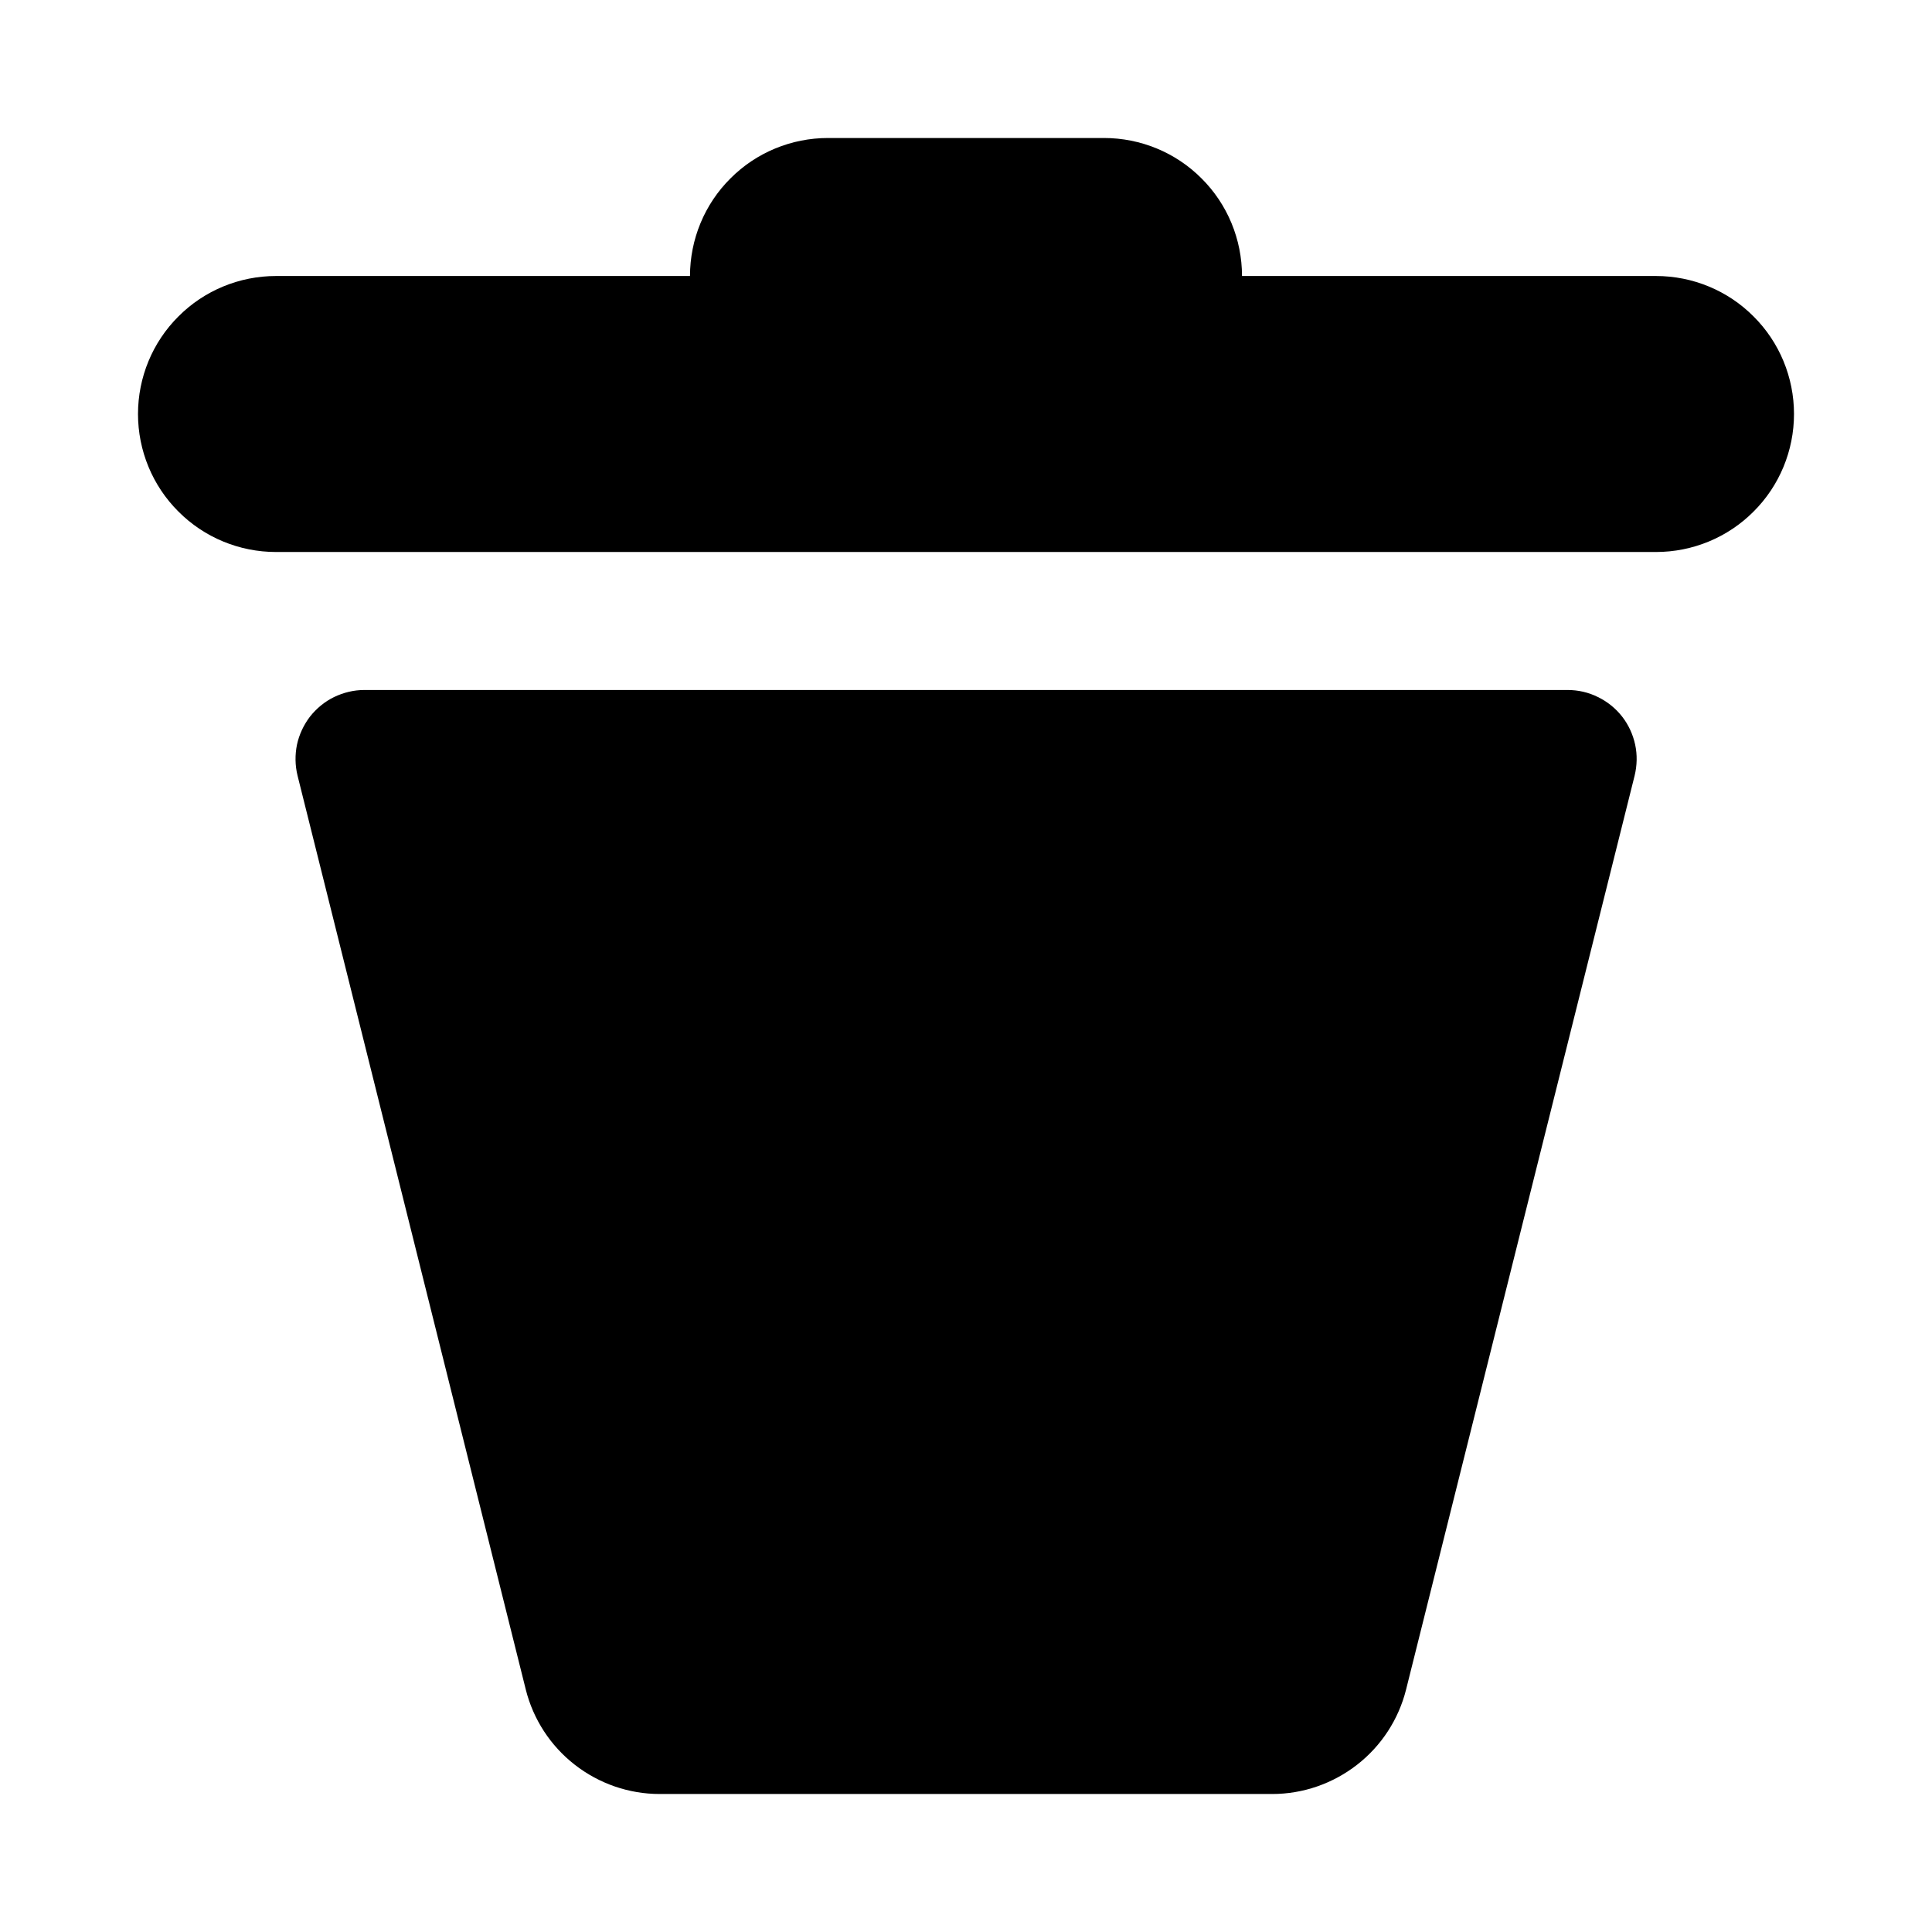 <svg width="14" height="14" viewBox="0 0 14 14" fill="none" xmlns="http://www.w3.org/2000/svg">
<path fill-rule="evenodd" clip-rule="evenodd" d="M2 2H12C12.265 2 12.52 2.105 12.707 2.293C12.895 2.48 13 2.735 13 3C13 3.265 12.895 3.52 12.707 3.707C12.52 3.895 12.265 4 12 4H2C1.735 4 1.48 3.895 1.293 3.707C1.105 3.52 1 3.265 1 3C1 2.735 1.105 2.48 1.293 2.293C1.48 2.105 1.735 2 2 2ZM4.78 13C4.557 13 4.341 12.925 4.165 12.788C3.989 12.651 3.864 12.459 3.81 12.243L2.156 5.62C2.138 5.546 2.137 5.47 2.152 5.396C2.168 5.322 2.201 5.252 2.247 5.192C2.294 5.133 2.353 5.084 2.421 5.051C2.49 5.018 2.564 5 2.64 5H11.36C11.436 5 11.511 5.017 11.579 5.051C11.647 5.084 11.707 5.132 11.754 5.192C11.801 5.252 11.833 5.322 11.849 5.396C11.865 5.47 11.863 5.547 11.845 5.621L10.189 12.243C10.135 12.459 10.01 12.651 9.834 12.788C9.658 12.925 9.442 13 9.219 13H4.781H4.78ZM6 1H8C8.265 1 8.52 1.105 8.707 1.293C8.895 1.48 9 1.735 9 2H5C5 1.735 5.105 1.48 5.293 1.293C5.48 1.105 5.735 1 6 1Z" fill="black"/>
</svg>
